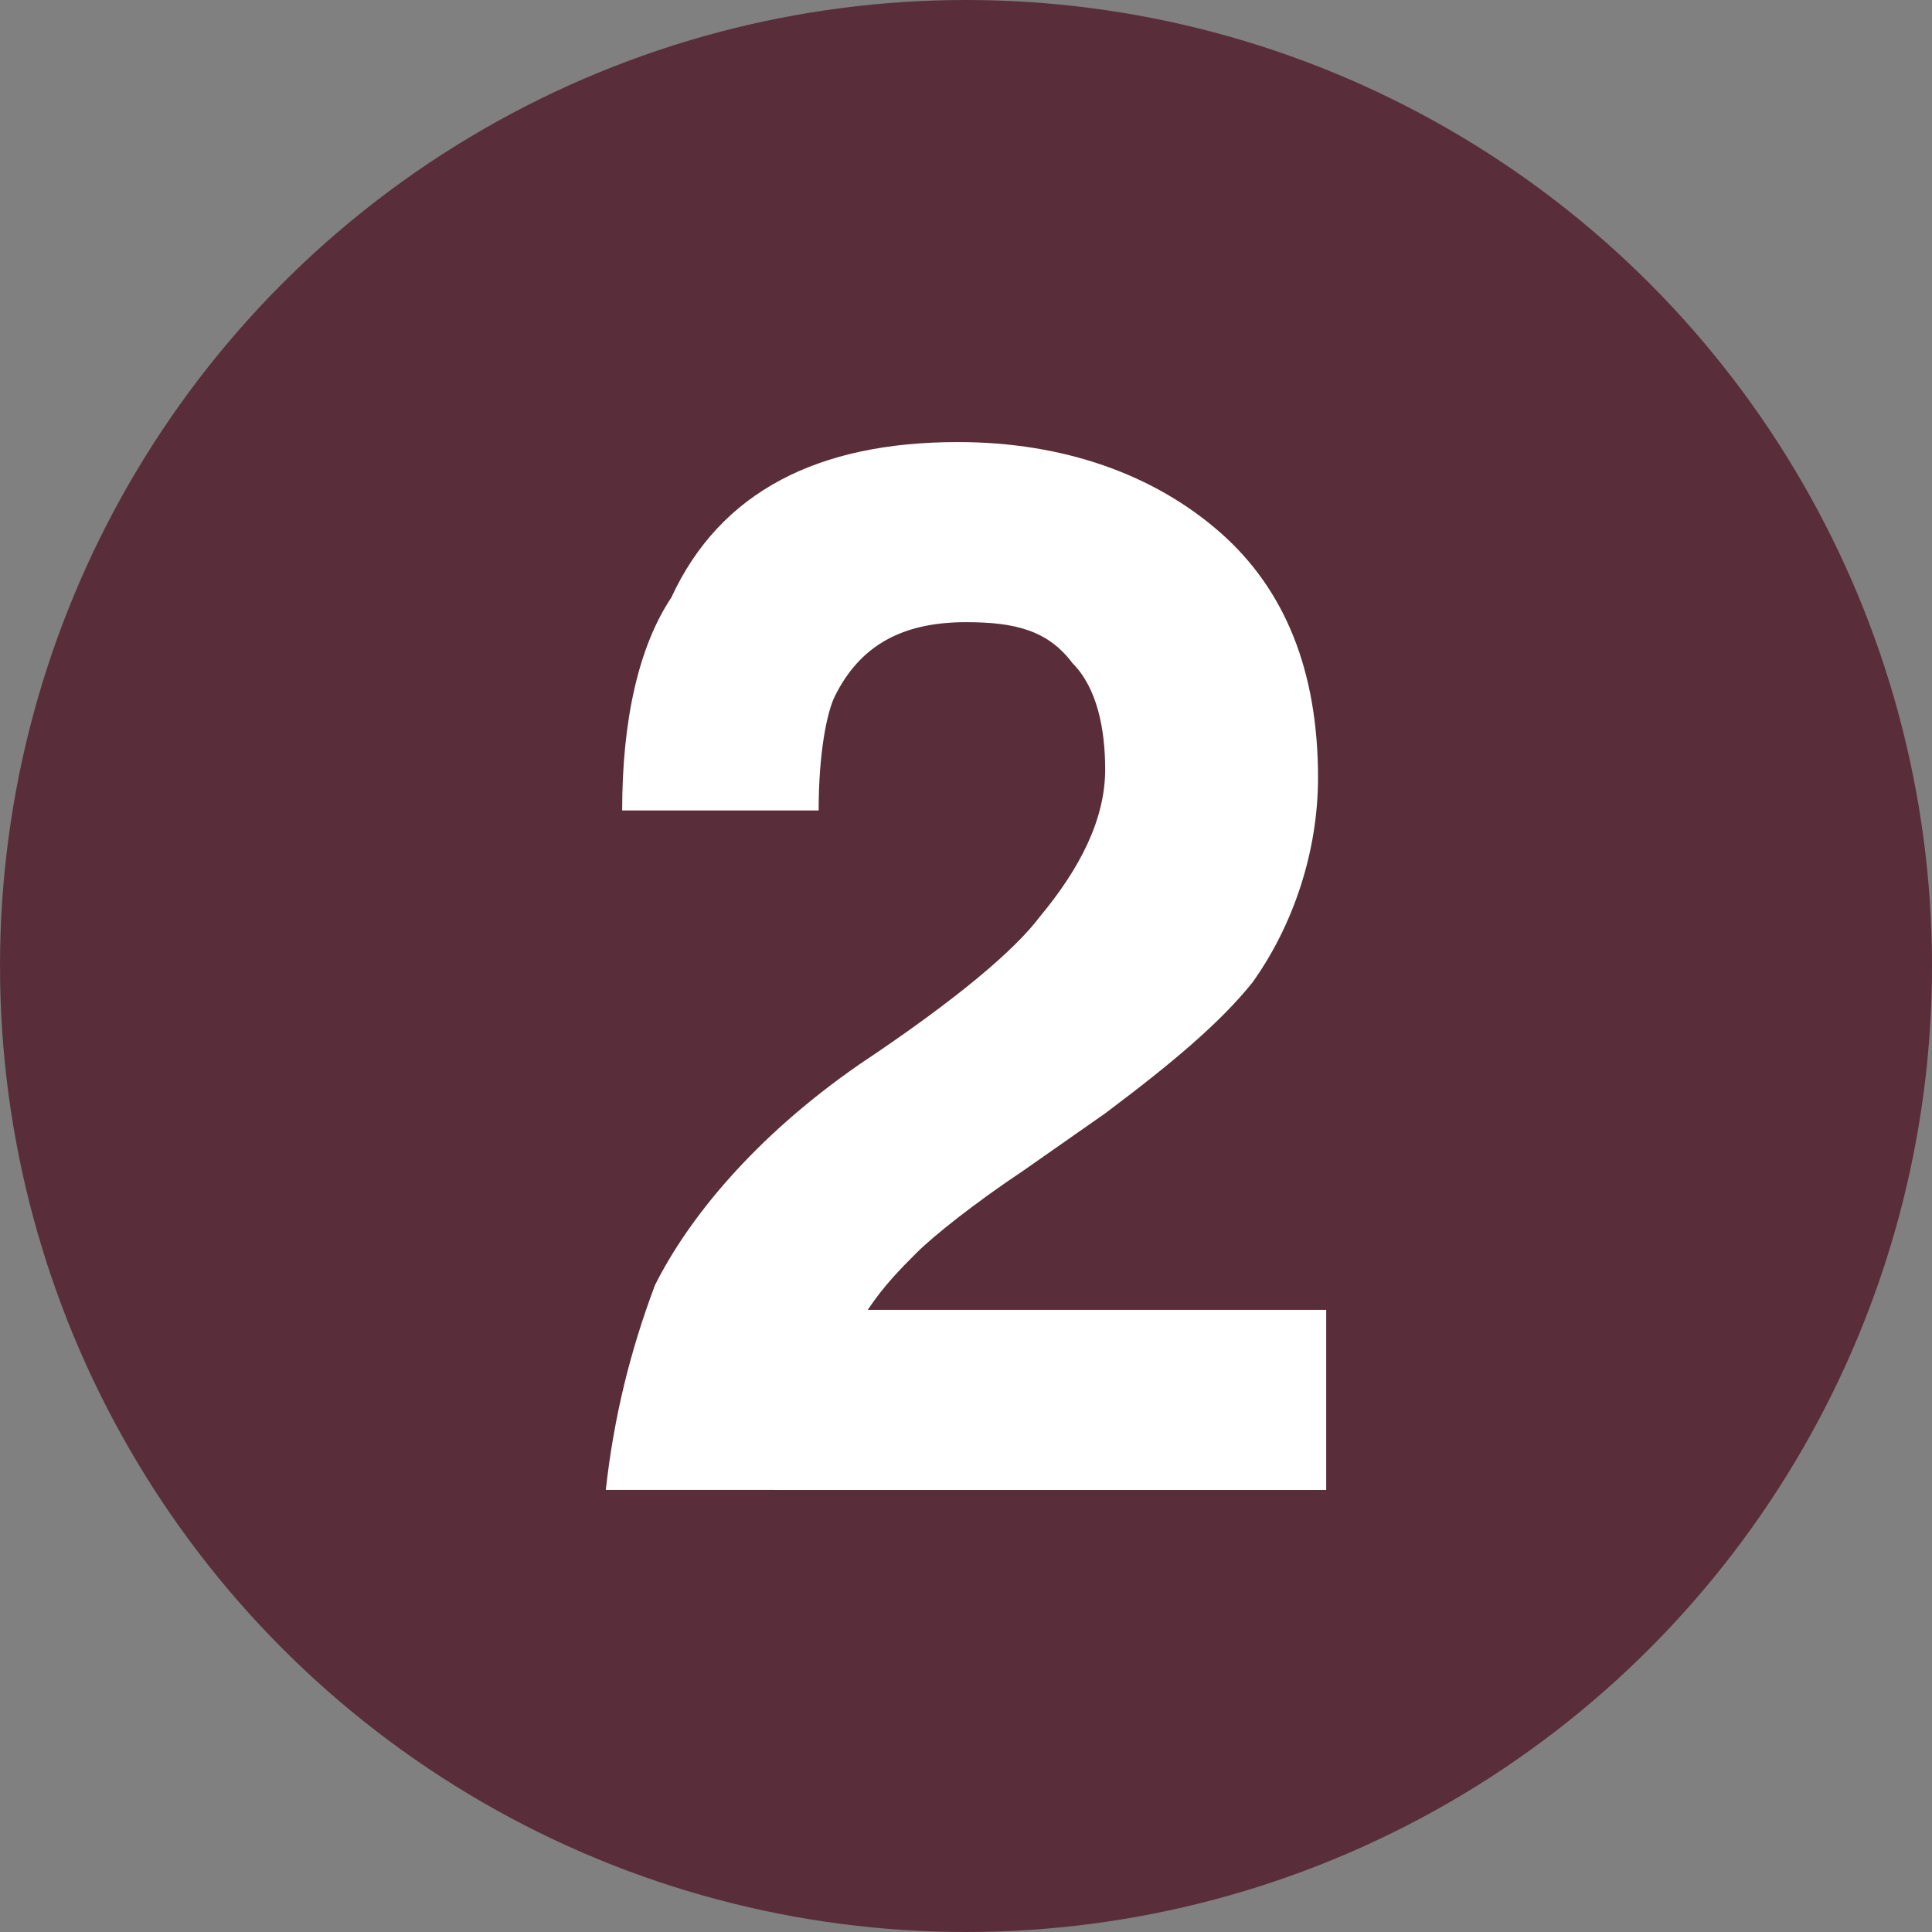 <?xml version="1.0" encoding="utf-8"?>
<!-- Generator: Adobe Illustrator 25.2.1, SVG Export Plug-In . SVG Version: 6.00 Build 0)  -->
<svg version="1.1" id="Capa_1" xmlns="http://www.w3.org/2000/svg" xmlns:xlink="http://www.w3.org/1999/xlink" x="0px" y="0px"
	 viewBox="0 0 23.6 23.6" style="enable-background:new 0 0 23.6 23.6;" xml:space="preserve">
<rect x="0" y="0" width="23.6" height="23.6" fill="#808080" stroke="none"/>
<style type="text/css">
	.st0{fill:#592e3a;}
	.st1{fill:none;}
	.st2{enable-background:new    ;}
	.st3{fill:#FFFFFF;}
</style>
<circle class="st0" cx="11.8" cy="11.8" r="11.8"/>
<rect x="6.2" y="5.1" class="st1" width="11.2" height="13.3"/>
<g class="st2">
	<path class="st3" d="M8,15.7c0.4-0.8,1.2-1.8,2.5-2.7c1.2-0.8,1.9-1.4,2.2-1.8c0.5-0.6,0.8-1.2,0.8-1.8c0-0.5-0.1-1-0.4-1.3
		c-0.3-0.4-0.7-0.5-1.3-0.5c-0.8,0-1.3,0.3-1.6,0.9C10.1,8.7,10,9.2,10,9.9H7.6c0-1.1,0.2-2,0.6-2.6C8.8,6,10,5.4,11.7,5.4
		c1.3,0,2.4,0.4,3.2,1.1c0.8,0.7,1.2,1.7,1.2,3c0,0.9-0.3,1.8-0.8,2.5c-0.4,0.5-1,1-1.8,1.6l-1,0.7c-0.6,0.4-1.1,0.8-1.3,1
		s-0.4,0.4-0.6,0.7h5.6v2.2H7.4C7.5,17.3,7.7,16.5,8,15.7z"/>
</g>
</svg>
